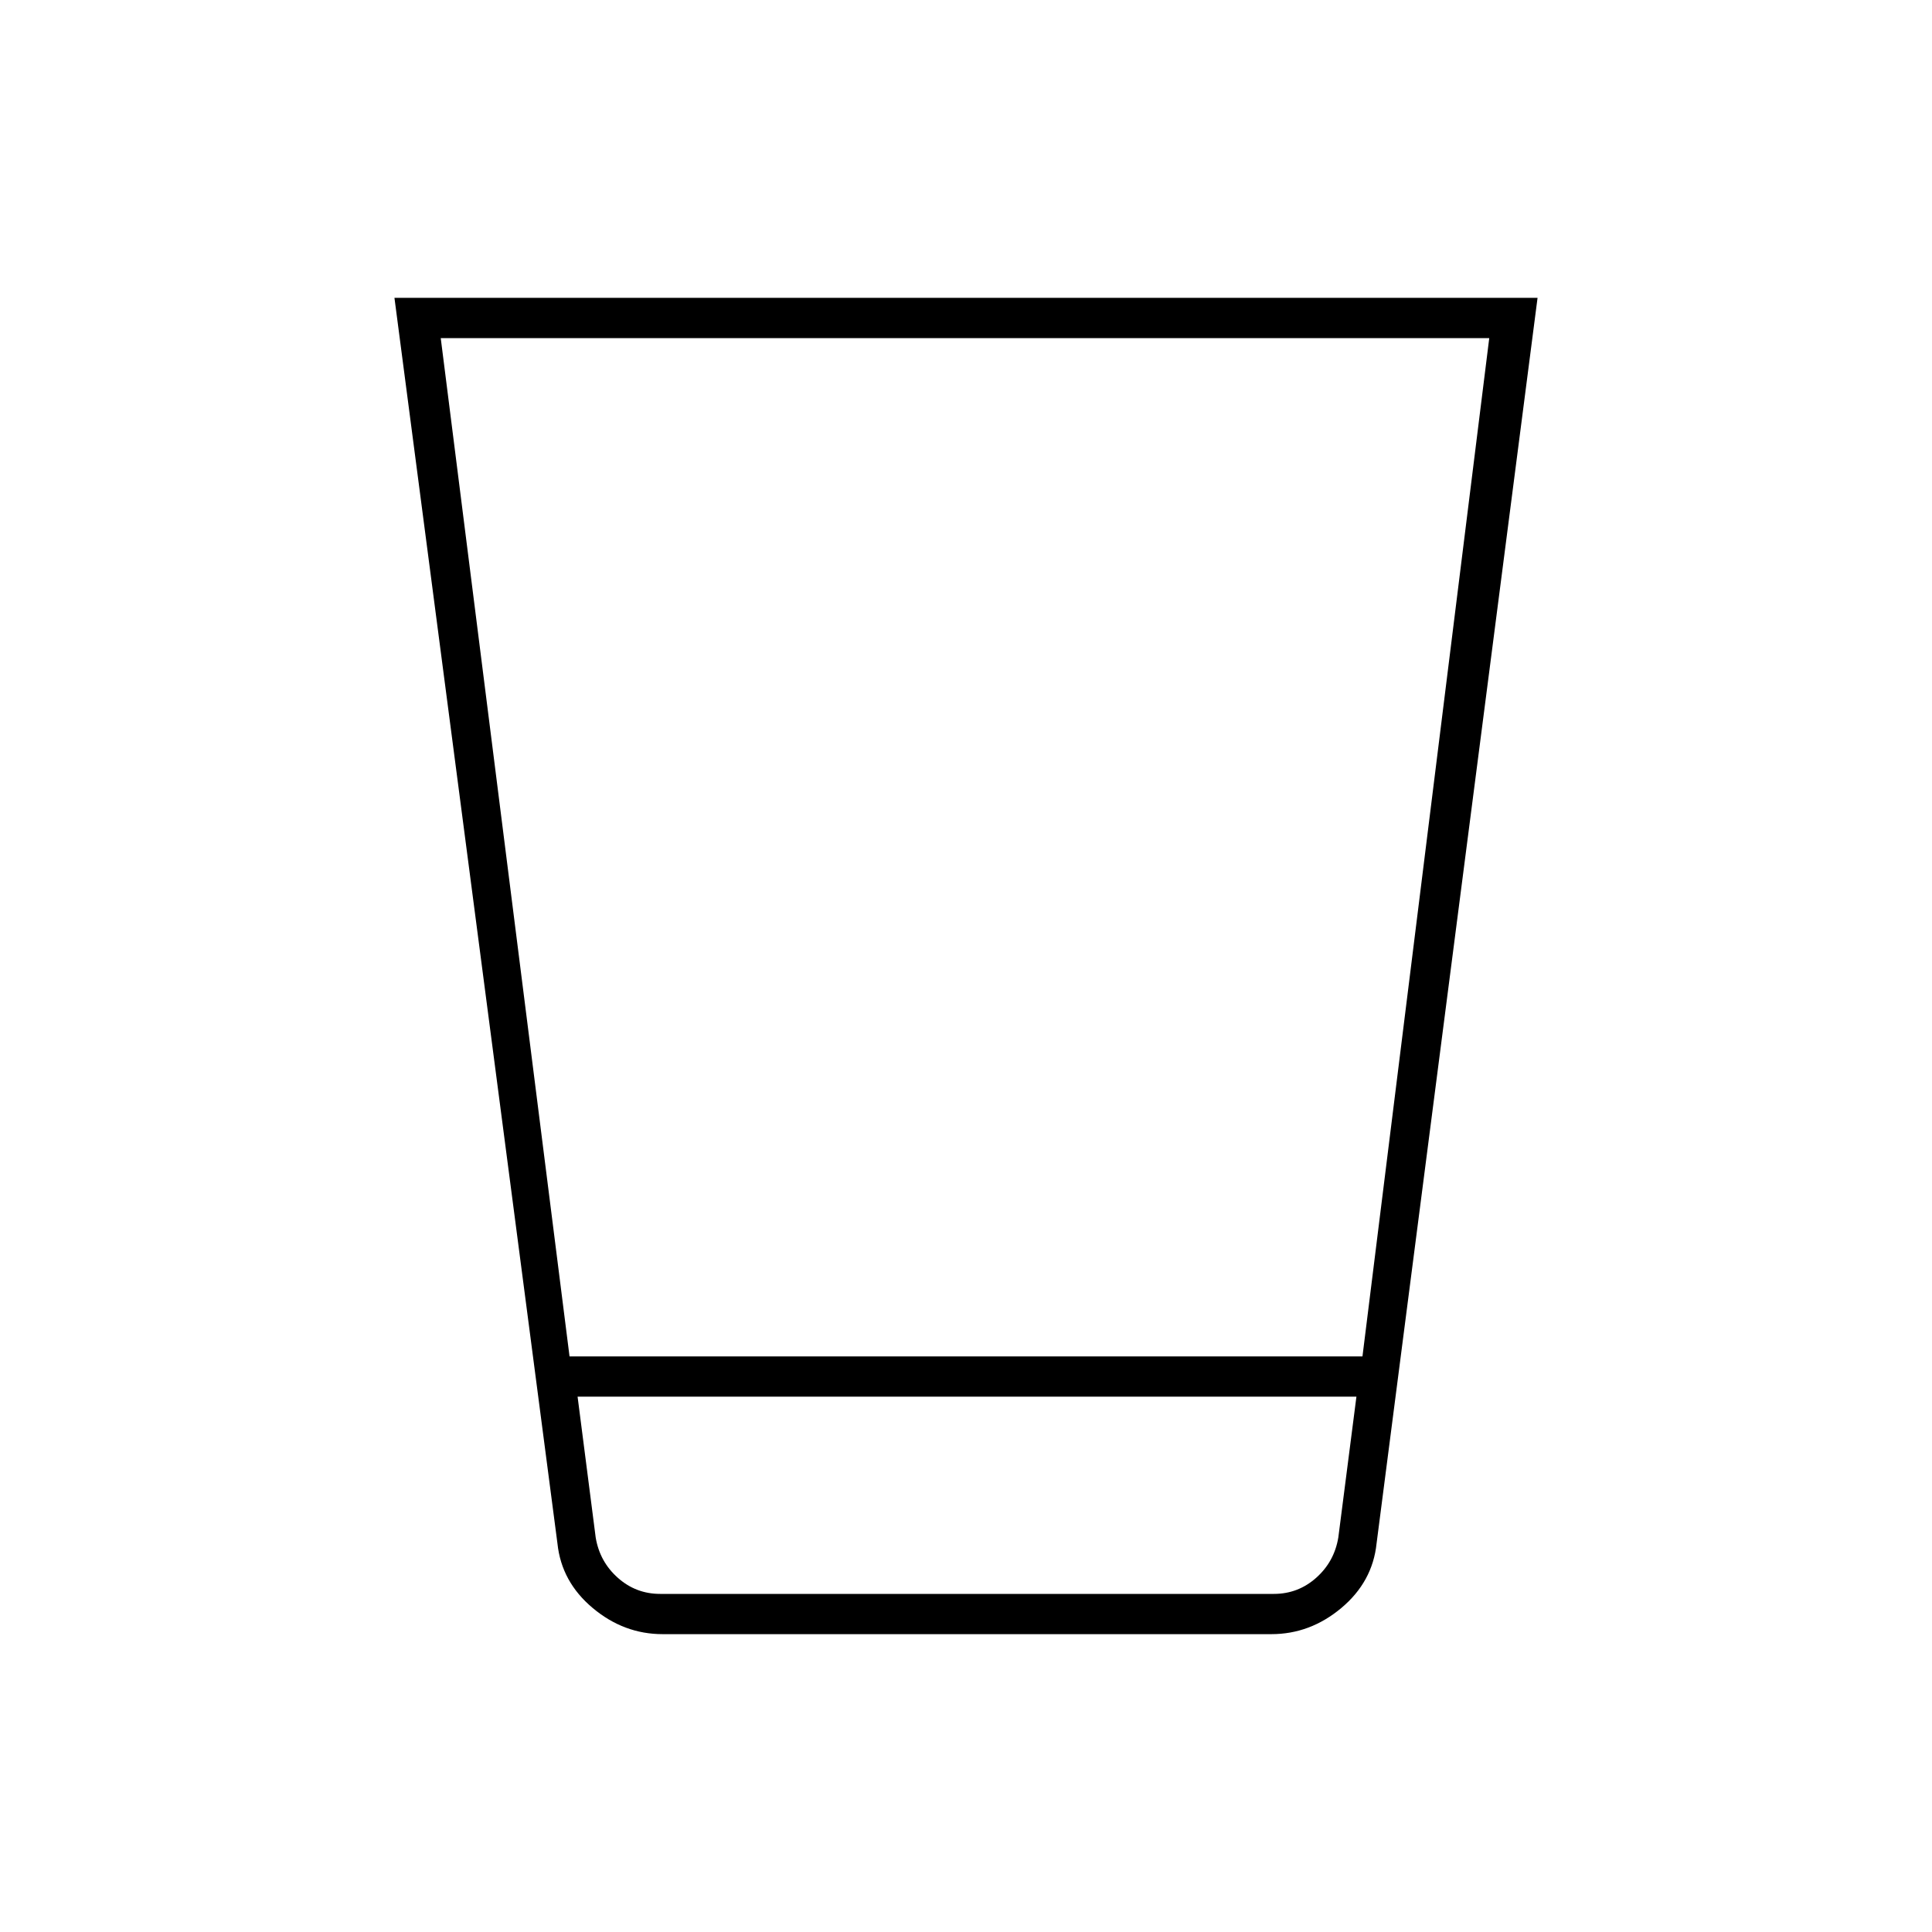 <svg xmlns="http://www.w3.org/2000/svg" height="20" viewBox="0 -960 960 960" width="20"><path d="M329.26-148q-19.26 0-34.76-13-15.5-13-17.5-32l-81-619h568l-80 619q-2 19-17.5 32t-34.76 13H329.26ZM287-266l9 70q2 12 11 20t21 8h305q12 0 21-8t11-20l9-70H287Zm-4-20h394l63-506H219l64 506Zm4 118h387-387Z"/></svg>